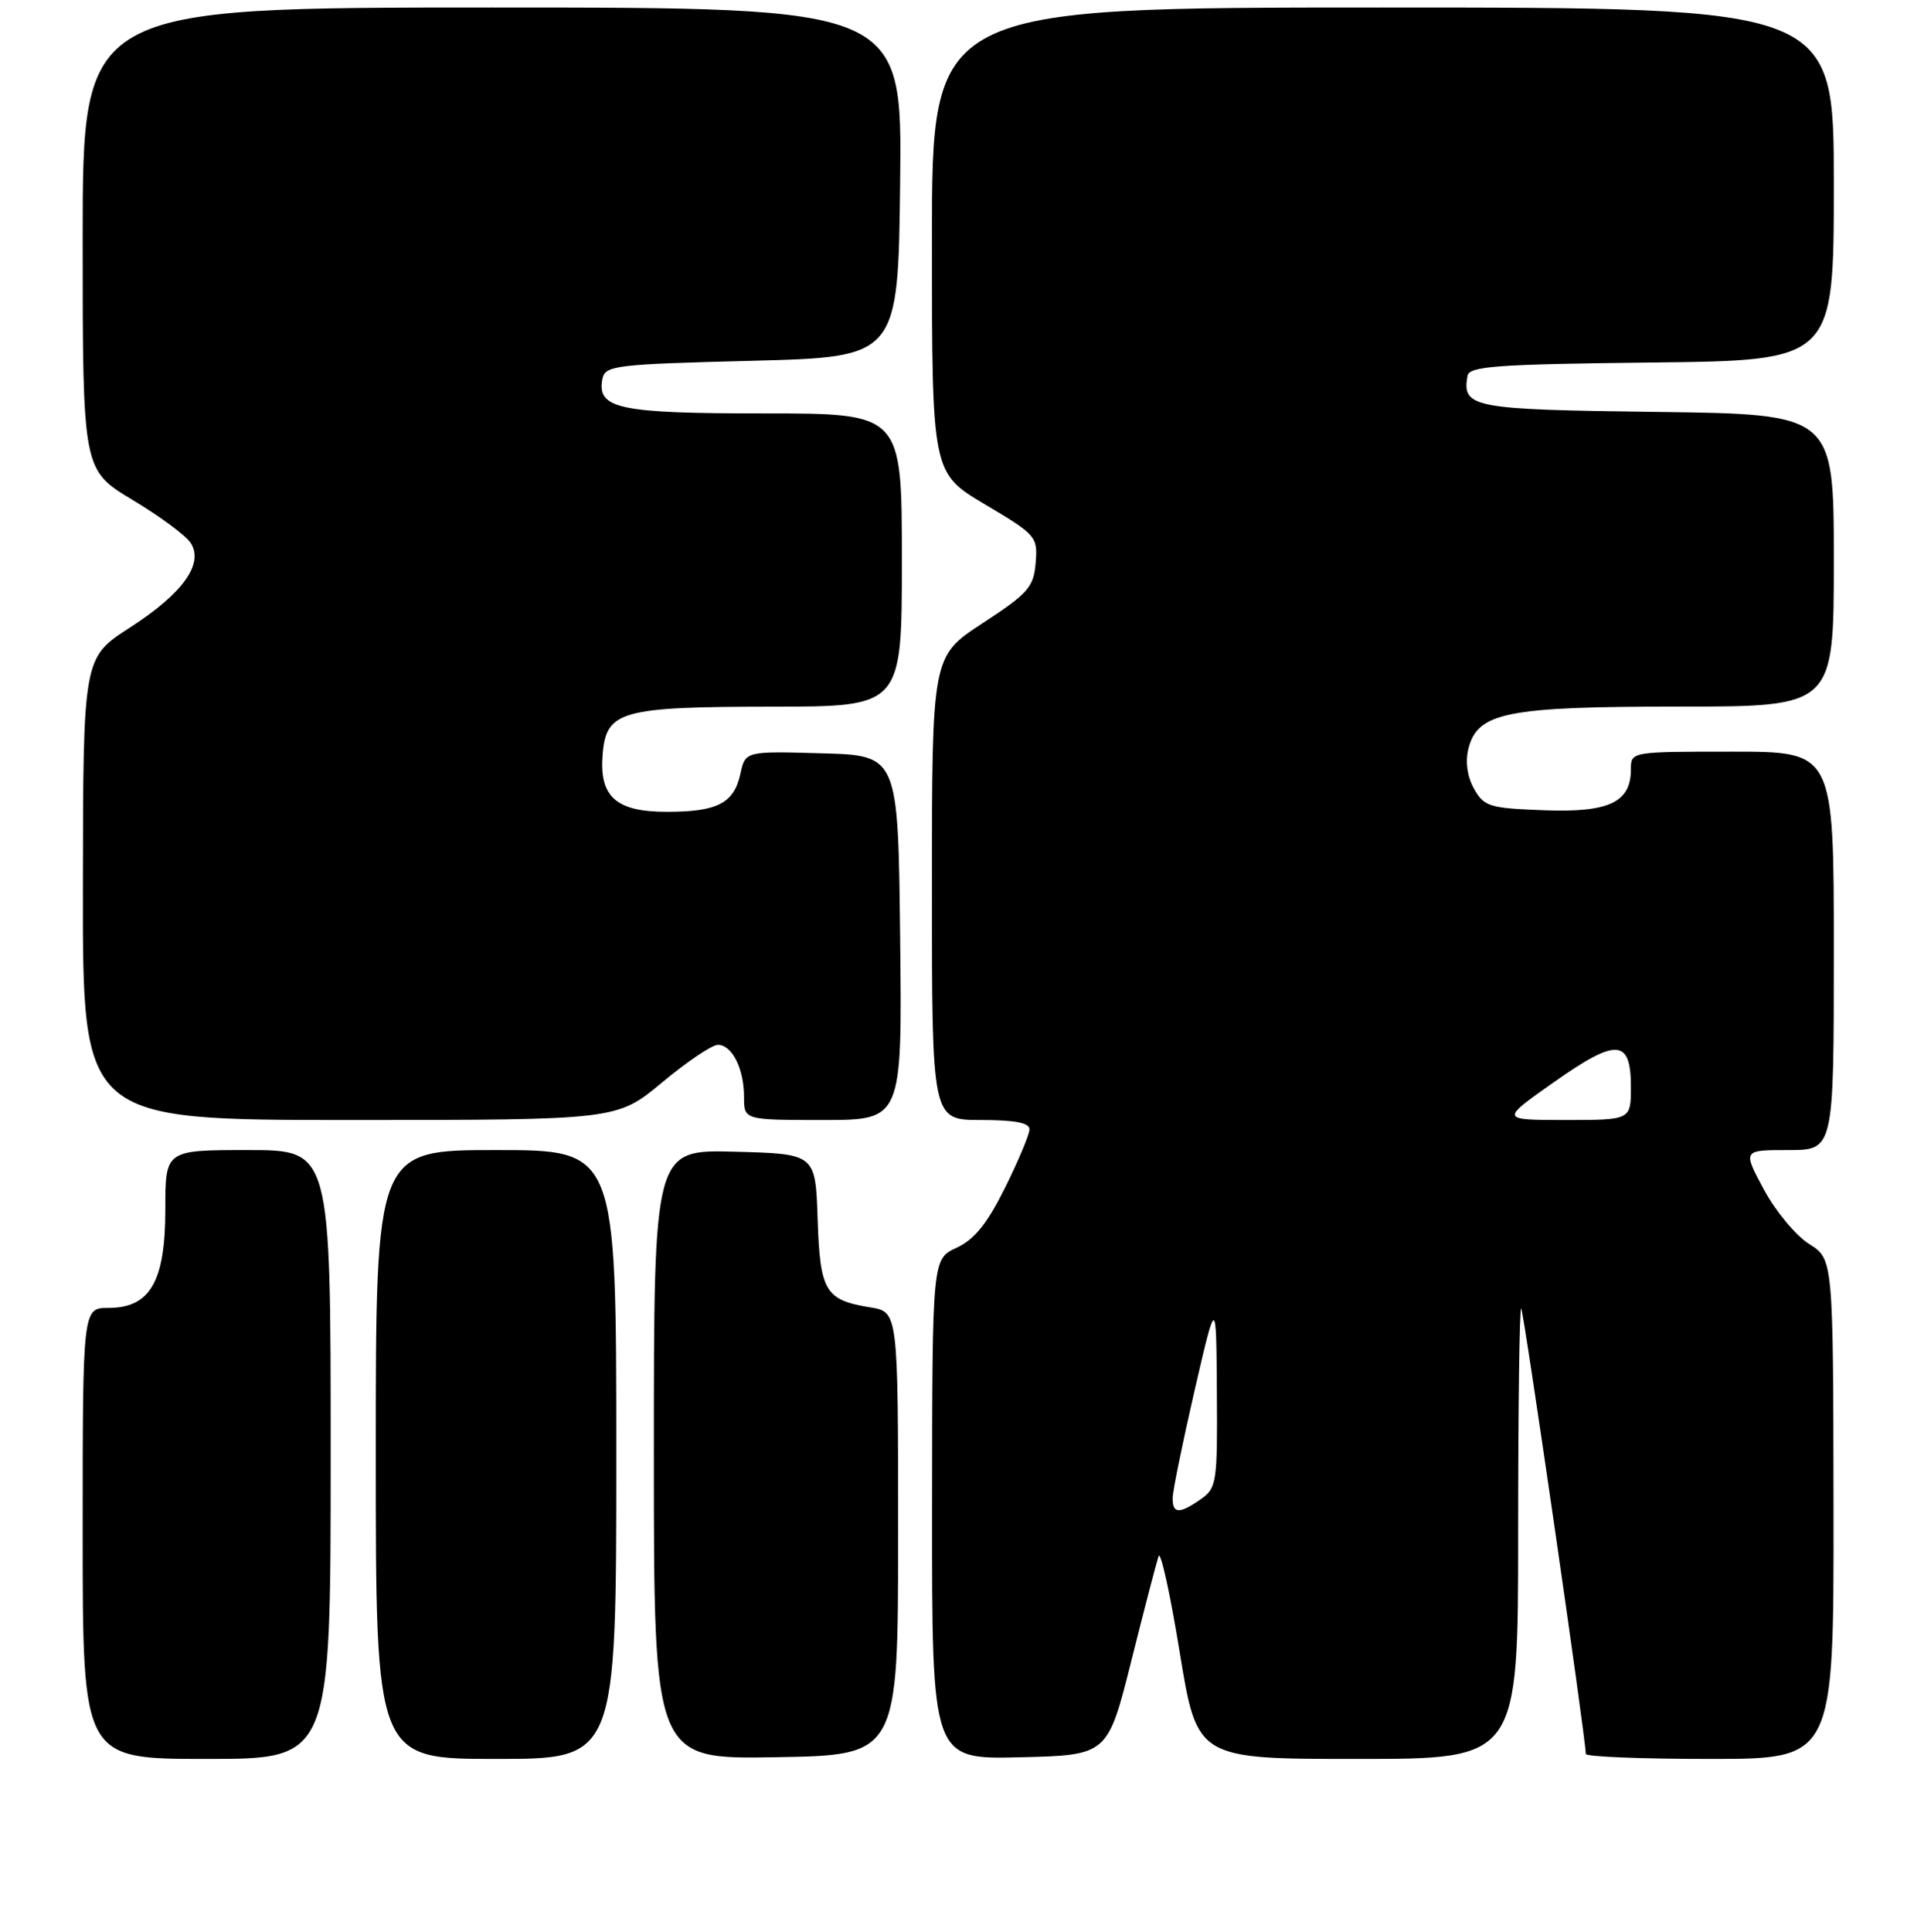 <?xml version="1.0" encoding="UTF-8" standalone="no"?>
<!DOCTYPE svg PUBLIC "-//W3C//DTD SVG 1.1//EN" "http://www.w3.org/Graphics/SVG/1.1/DTD/svg11.dtd" >
<svg xmlns="http://www.w3.org/2000/svg" xmlns:xlink="http://www.w3.org/1999/xlink" version="1.1" viewBox="0 0 256 257">
 <g >
 <path fill="currentColor"
d=" M 44.00 193.50 C 44.00 153.00 44.00 153.00 33.00 153.00 C 22.00 153.00 22.00 153.00 22.00 160.87 C 22.00 170.50 19.98 174.00 14.43 174.00 C 11.00 174.00 11.00 174.00 11.00 204.00 C 11.00 234.00 11.00 234.00 27.50 234.00 C 44.00 234.00 44.00 234.00 44.00 193.50 Z  M 82.00 193.50 C 82.00 153.00 82.00 153.00 66.00 153.00 C 50.00 153.00 50.00 153.00 50.00 193.50 C 50.00 234.00 50.00 234.00 66.00 234.00 C 82.00 234.00 82.00 234.00 82.00 193.50 Z  M 119.50 204.02 C 119.50 174.53 119.50 174.53 115.80 173.93 C 109.78 172.95 109.11 171.83 108.79 162.16 C 108.50 153.50 108.50 153.50 97.75 153.22 C 87.00 152.93 87.00 152.93 87.00 193.49 C 87.00 234.05 87.00 234.05 103.25 233.77 C 119.50 233.50 119.50 233.50 119.50 204.02 Z  M 150.52 221.00 C 152.24 214.12 153.88 207.84 154.15 207.03 C 154.42 206.23 155.69 211.96 156.96 219.78 C 159.28 234.00 159.28 234.00 180.64 234.00 C 202.00 234.00 202.00 234.00 202.00 203.83 C 202.00 187.24 202.18 173.85 202.41 174.08 C 202.75 174.43 211.00 231.32 211.00 233.34 C 211.00 233.70 218.43 234.00 227.50 234.00 C 244.00 234.00 244.00 234.00 243.96 200.75 C 243.92 167.50 243.92 167.50 240.71 165.49 C 238.95 164.38 236.23 161.12 234.69 158.24 C 231.87 153.00 231.87 153.00 237.94 153.00 C 244.00 153.00 244.00 153.00 244.00 126.50 C 244.00 100.00 244.00 100.00 230.50 100.00 C 217.00 100.00 217.00 100.00 217.00 102.35 C 217.00 106.75 214.08 108.12 205.41 107.79 C 198.17 107.52 197.46 107.30 196.13 104.93 C 195.23 103.32 194.95 101.34 195.38 99.61 C 196.60 94.77 200.44 94.00 223.47 94.00 C 244.00 94.00 244.00 94.00 244.00 74.55 C 244.00 55.10 244.00 55.10 220.46 54.80 C 195.84 54.49 194.52 54.24 195.26 50.00 C 195.49 48.72 199.14 48.46 219.76 48.23 C 244.00 47.96 244.00 47.96 244.00 24.48 C 244.00 1.00 244.00 1.00 184.00 1.00 C 124.00 1.00 124.00 1.00 124.00 31.96 C 124.00 62.91 124.00 62.91 131.05 67.10 C 137.89 71.16 138.09 71.40 137.80 74.89 C 137.53 78.13 136.80 78.95 130.75 82.90 C 124.00 87.31 124.00 87.31 124.00 118.15 C 124.00 149.00 124.00 149.00 130.50 149.00 C 135.05 149.00 136.99 149.38 136.98 150.25 C 136.96 150.94 135.50 154.43 133.73 158.00 C 131.35 162.79 129.65 164.90 127.27 166.00 C 124.04 167.50 124.04 167.50 124.02 200.78 C 124.00 234.06 124.00 234.06 135.69 233.78 C 147.38 233.50 147.38 233.50 150.52 221.00 Z  M 88.10 144.00 C 91.40 141.25 94.74 139.00 95.52 139.00 C 97.41 139.00 99.00 142.17 99.00 145.93 C 99.00 149.00 99.00 149.00 109.52 149.00 C 120.04 149.00 120.04 149.00 119.77 124.75 C 119.50 100.50 119.50 100.50 109.34 100.22 C 99.17 99.93 99.17 99.93 98.51 102.97 C 97.65 106.87 95.44 108.00 88.72 108.00 C 81.96 108.00 79.72 106.00 80.18 100.37 C 80.66 94.57 82.56 94.03 102.75 94.01 C 120.00 94.00 120.00 94.00 120.00 74.50 C 120.00 55.00 120.00 55.00 101.69 55.00 C 82.33 55.00 79.40 54.38 80.15 50.43 C 80.50 48.62 81.75 48.47 100.01 48.00 C 119.50 47.50 119.50 47.50 119.77 24.25 C 120.04 1.00 120.04 1.00 65.52 1.00 C 11.00 1.00 11.00 1.00 11.00 31.76 C 11.00 62.52 11.00 62.52 17.64 66.51 C 21.30 68.70 24.79 71.29 25.39 72.26 C 27.14 75.04 24.30 78.97 17.27 83.50 C 11.06 87.50 11.06 87.50 11.03 118.25 C 11.00 149.00 11.00 149.00 46.54 149.00 C 82.09 149.00 82.09 149.00 88.10 144.00 Z  M 156.03 199.25 C 156.05 198.29 157.36 191.88 158.94 185.00 C 161.83 172.50 161.83 172.50 161.91 185.19 C 162.00 197.23 161.88 197.97 159.78 199.44 C 156.90 201.46 155.99 201.41 156.03 199.25 Z  M 206.71 144.00 C 215.13 138.06 217.00 138.18 217.00 144.61 C 217.00 149.00 217.00 149.00 208.31 149.00 C 199.61 149.00 199.61 149.00 206.71 144.00 Z "/>
</g>
</svg>